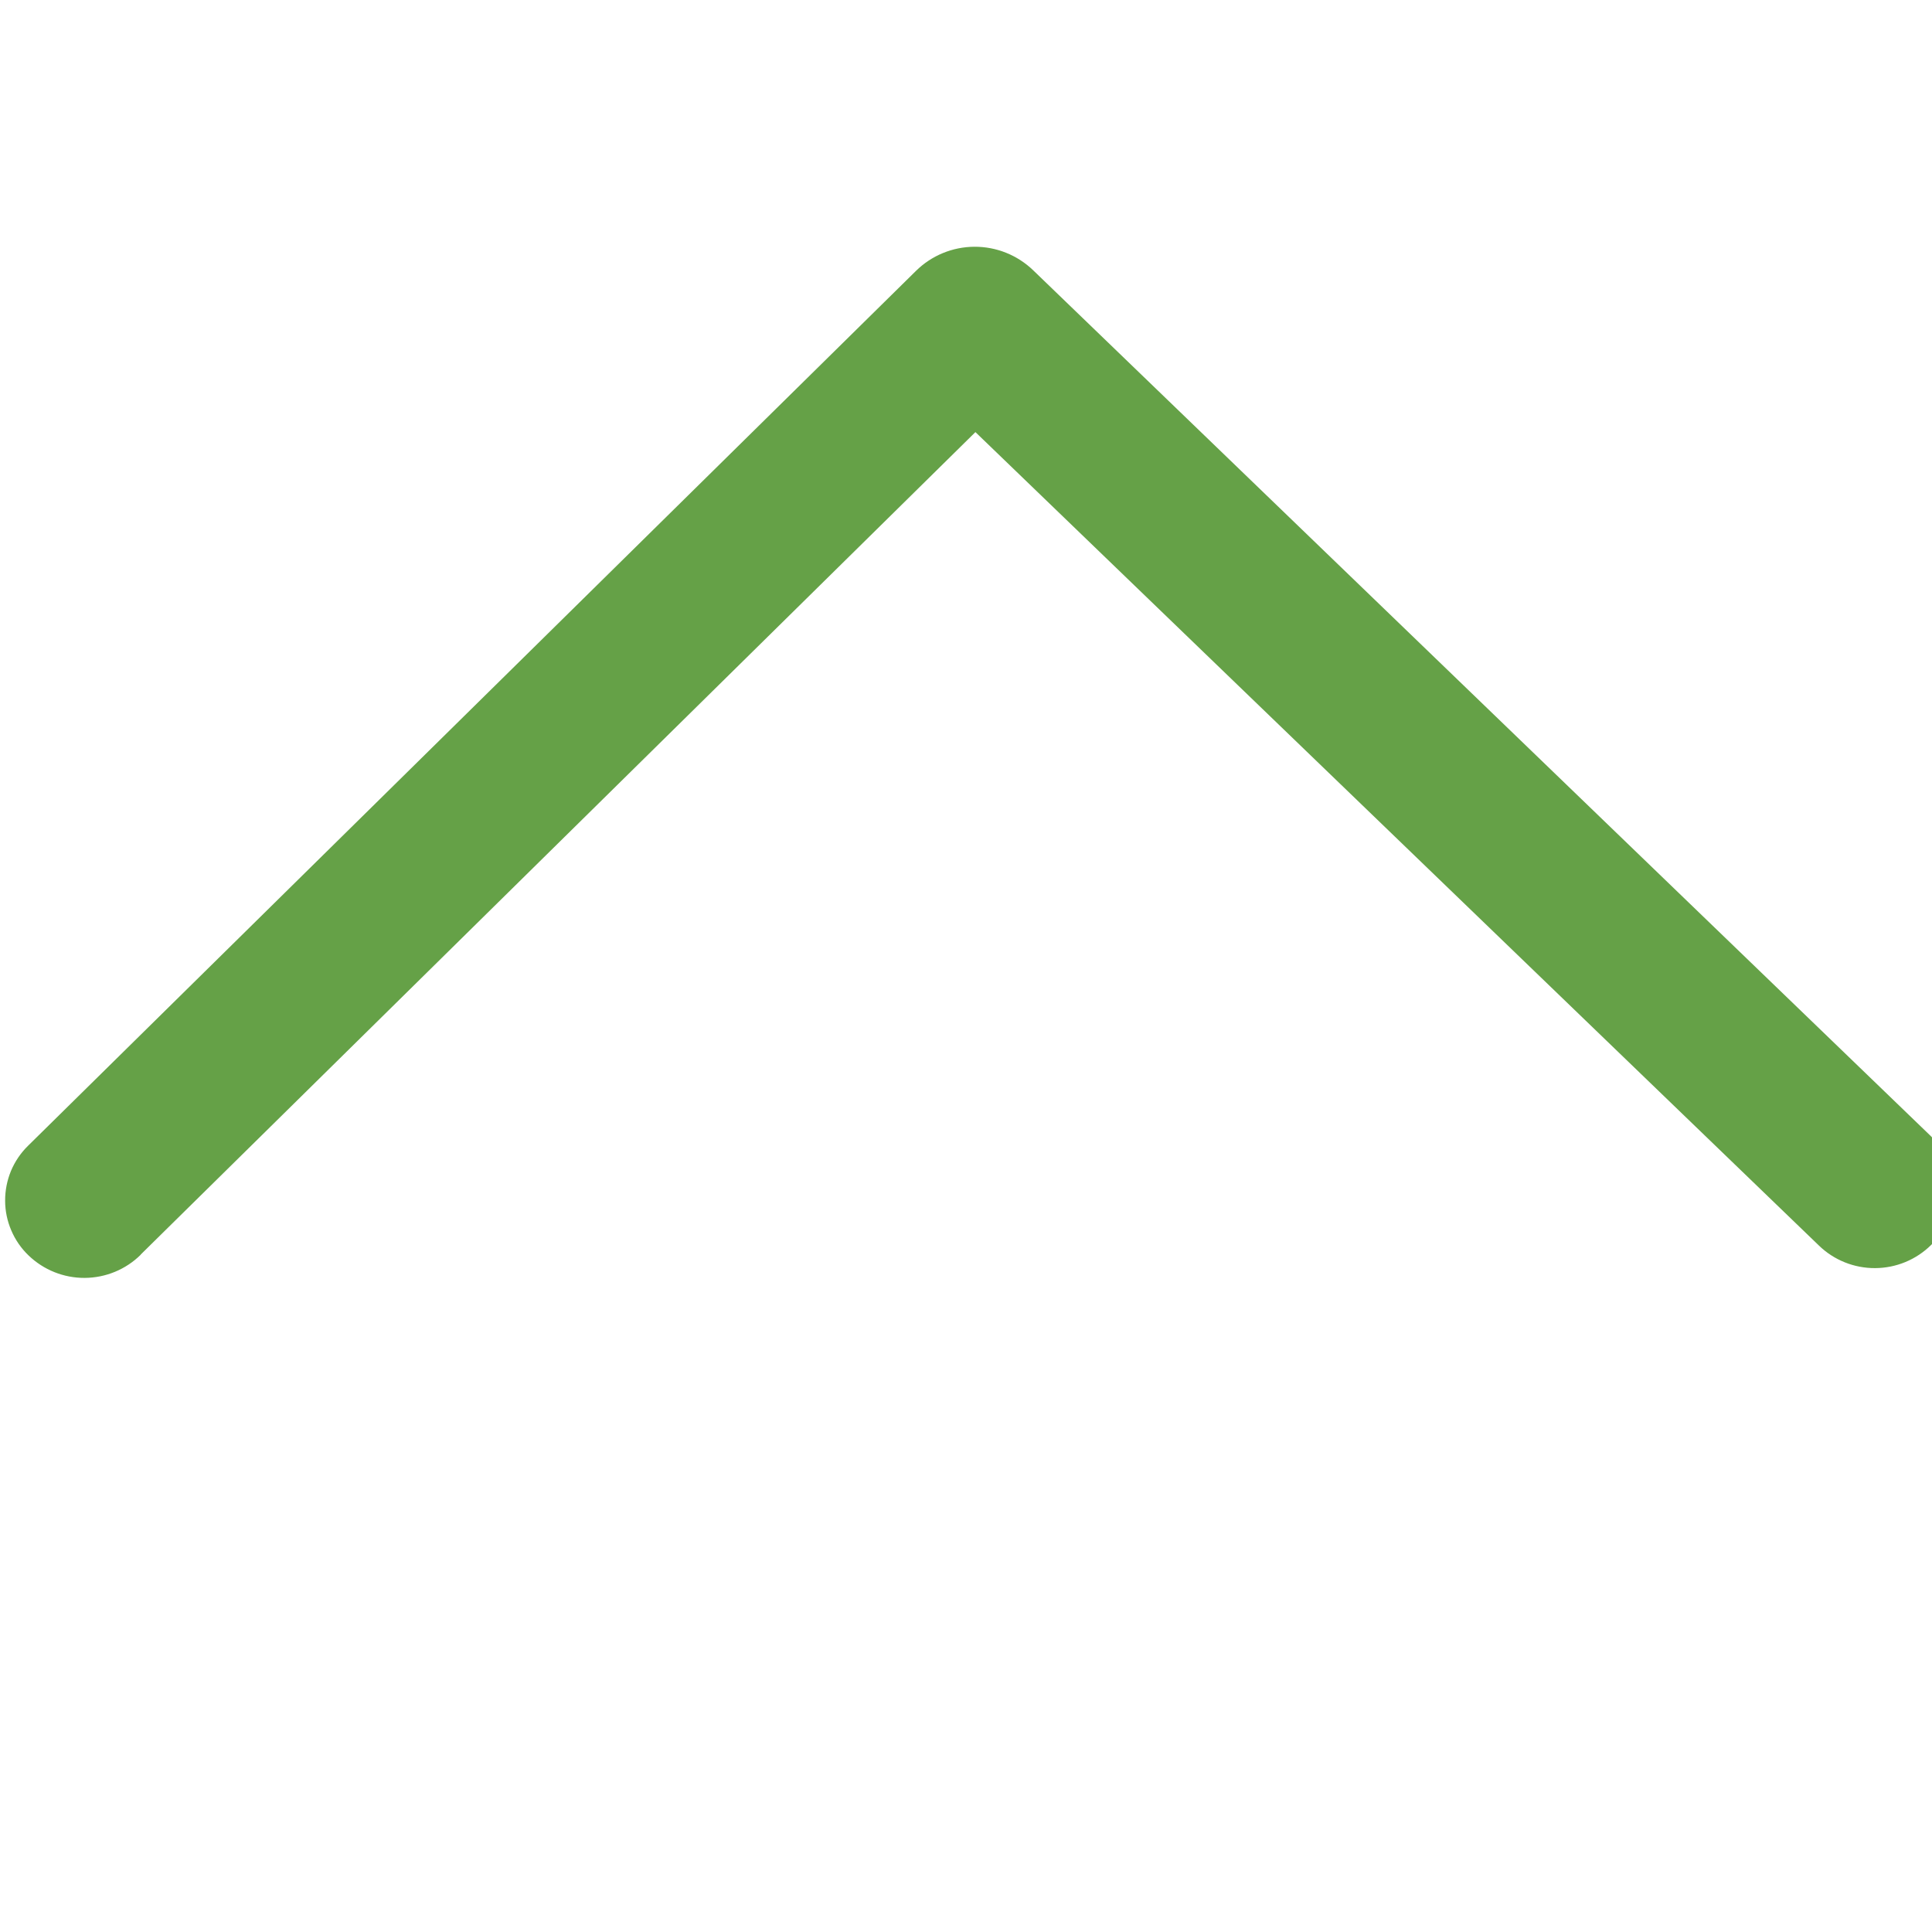 <svg width="32" height="32" viewBox="0 0 32 32" fill="none" xmlns="http://www.w3.org/2000/svg">
<g clip-path="url(#clip0_29_705)">
<path d="M2.33 20.78L16.156 7.157L30.128 20.631C30.377 20.872 30.711 21.006 31.059 21.004C31.406 21.002 31.738 20.865 31.985 20.621C32.105 20.502 32.2 20.361 32.264 20.206C32.328 20.05 32.361 19.883 32.36 19.715C32.359 19.547 32.325 19.38 32.259 19.225C32.193 19.07 32.096 18.93 31.976 18.813L17.112 4.476C16.851 4.225 16.502 4.085 16.139 4.087C15.777 4.089 15.429 4.232 15.171 4.487L0.462 18.98C0.342 19.098 0.246 19.24 0.181 19.396C0.117 19.552 0.084 19.719 0.085 19.888C0.085 20.057 0.12 20.224 0.187 20.38C0.253 20.535 0.35 20.676 0.472 20.793C0.722 21.034 1.056 21.168 1.403 21.166C1.75 21.164 2.083 21.027 2.33 20.783L2.33 20.78Z" fill="#65A147"/>
</g>
<defs>
<clipPath id="clip0_29_705">
<rect width="32" height="32" fill="white"/>
</clipPath>
</defs>
</svg>
